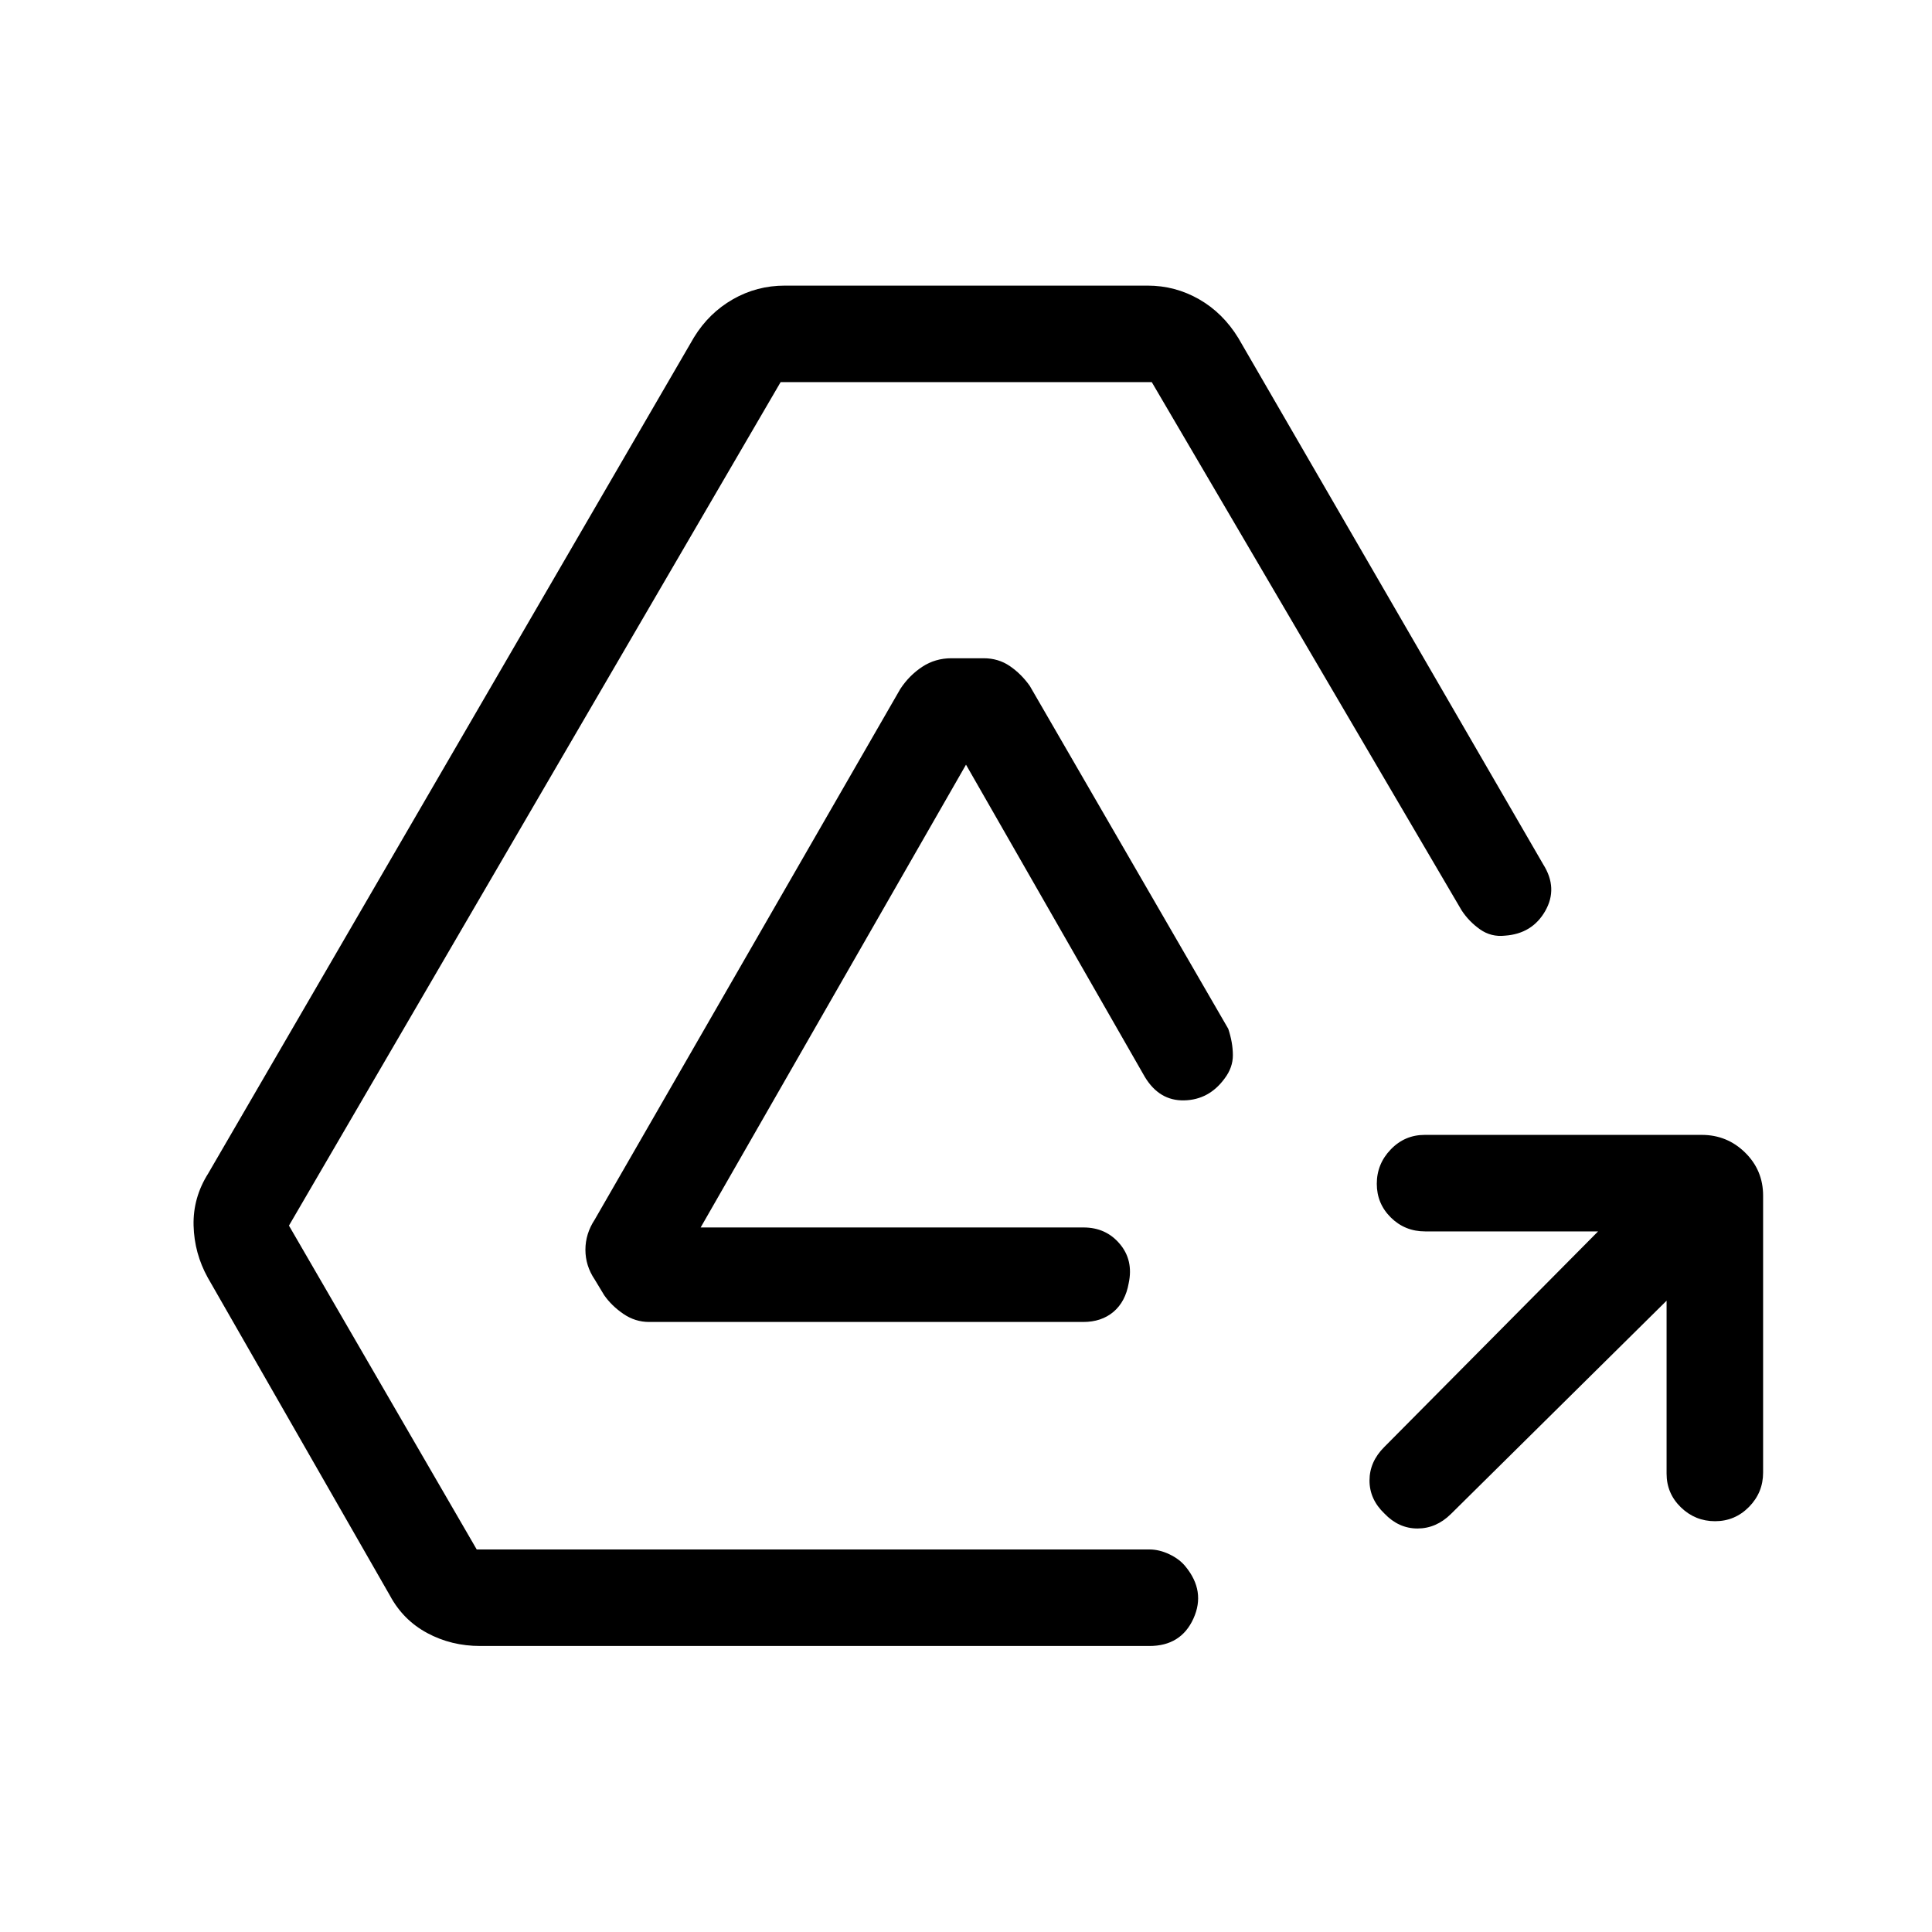 <svg xmlns="http://www.w3.org/2000/svg" height="20" viewBox="0 -960 960 960" width="20"><path d="M828.12-313.69 720.95-207.7q-7.3 7.2-16.62 7.2t-16.41-7.42q-7.42-7.09-7.42-16.41t7.3-16.62l106.28-107.17h-85.96q-10.01 0-17.01-6.9-6.99-6.91-6.99-16.77t6.95-17.07q6.94-7.22 16.87-7.22h137.63q12.62 0 21.56 8.78 8.95 8.78 8.95 21.4v137.62q0 9.93-7 17.05-7.01 7.11-16.87 7.11-9.86 0-16.98-6.89-7.11-6.9-7.11-16.76v-85.92ZM238.58-142.12q-14.35 0-26.31-6.44-11.96-6.44-18.49-18.57l-90.52-157.98q-6.72-12.12-7.07-25.95-.34-13.82 7.27-25.86l241.43-415.54q7.42-12.04 19.28-18.83 11.87-6.79 25.78-6.79h180.29q13.72 0 25.59 6.79 11.86 6.79 19.49 19.26l151.52 261.57q7.43 11.81.99 23.11-6.45 11.31-19.98 12.27-6.89.77-12.41-3.11-5.52-3.89-9.17-9.46L572.31-770.12H387.88L143.58-351l93.3 160.92h334.27q4.89 0 9.91 2.39 5.02 2.38 7.98 6.04 10.15 12.32 3.96 25.93-6.19 13.6-21.85 13.6H238.58Zm83.96-161q-6.92 0-12.81-4.03-5.88-4.04-9.54-9.31l-4.69-7.77q-4.61-6.83-4.61-14.77 0-7.94 4.61-14.96l151.85-263.69q4.42-6.73 10.88-11 6.47-4.27 14.54-4.27h16q7.3 0 13 3.88 5.69 3.89 9.92 9.85l98.62 170.38q2.27 6.81 2.3 13.04.04 6.23-4.15 11.73-7.73 10.54-20.08 10.81-12.34.27-19.53-11.69L480-580.04 348.15-350.08h190.24q11.14 0 18.01 8.15 6.87 8.14 4.45 19.51-1.62 9.23-7.58 14.27-5.96 5.03-15 5.03H322.54Z"/></svg>